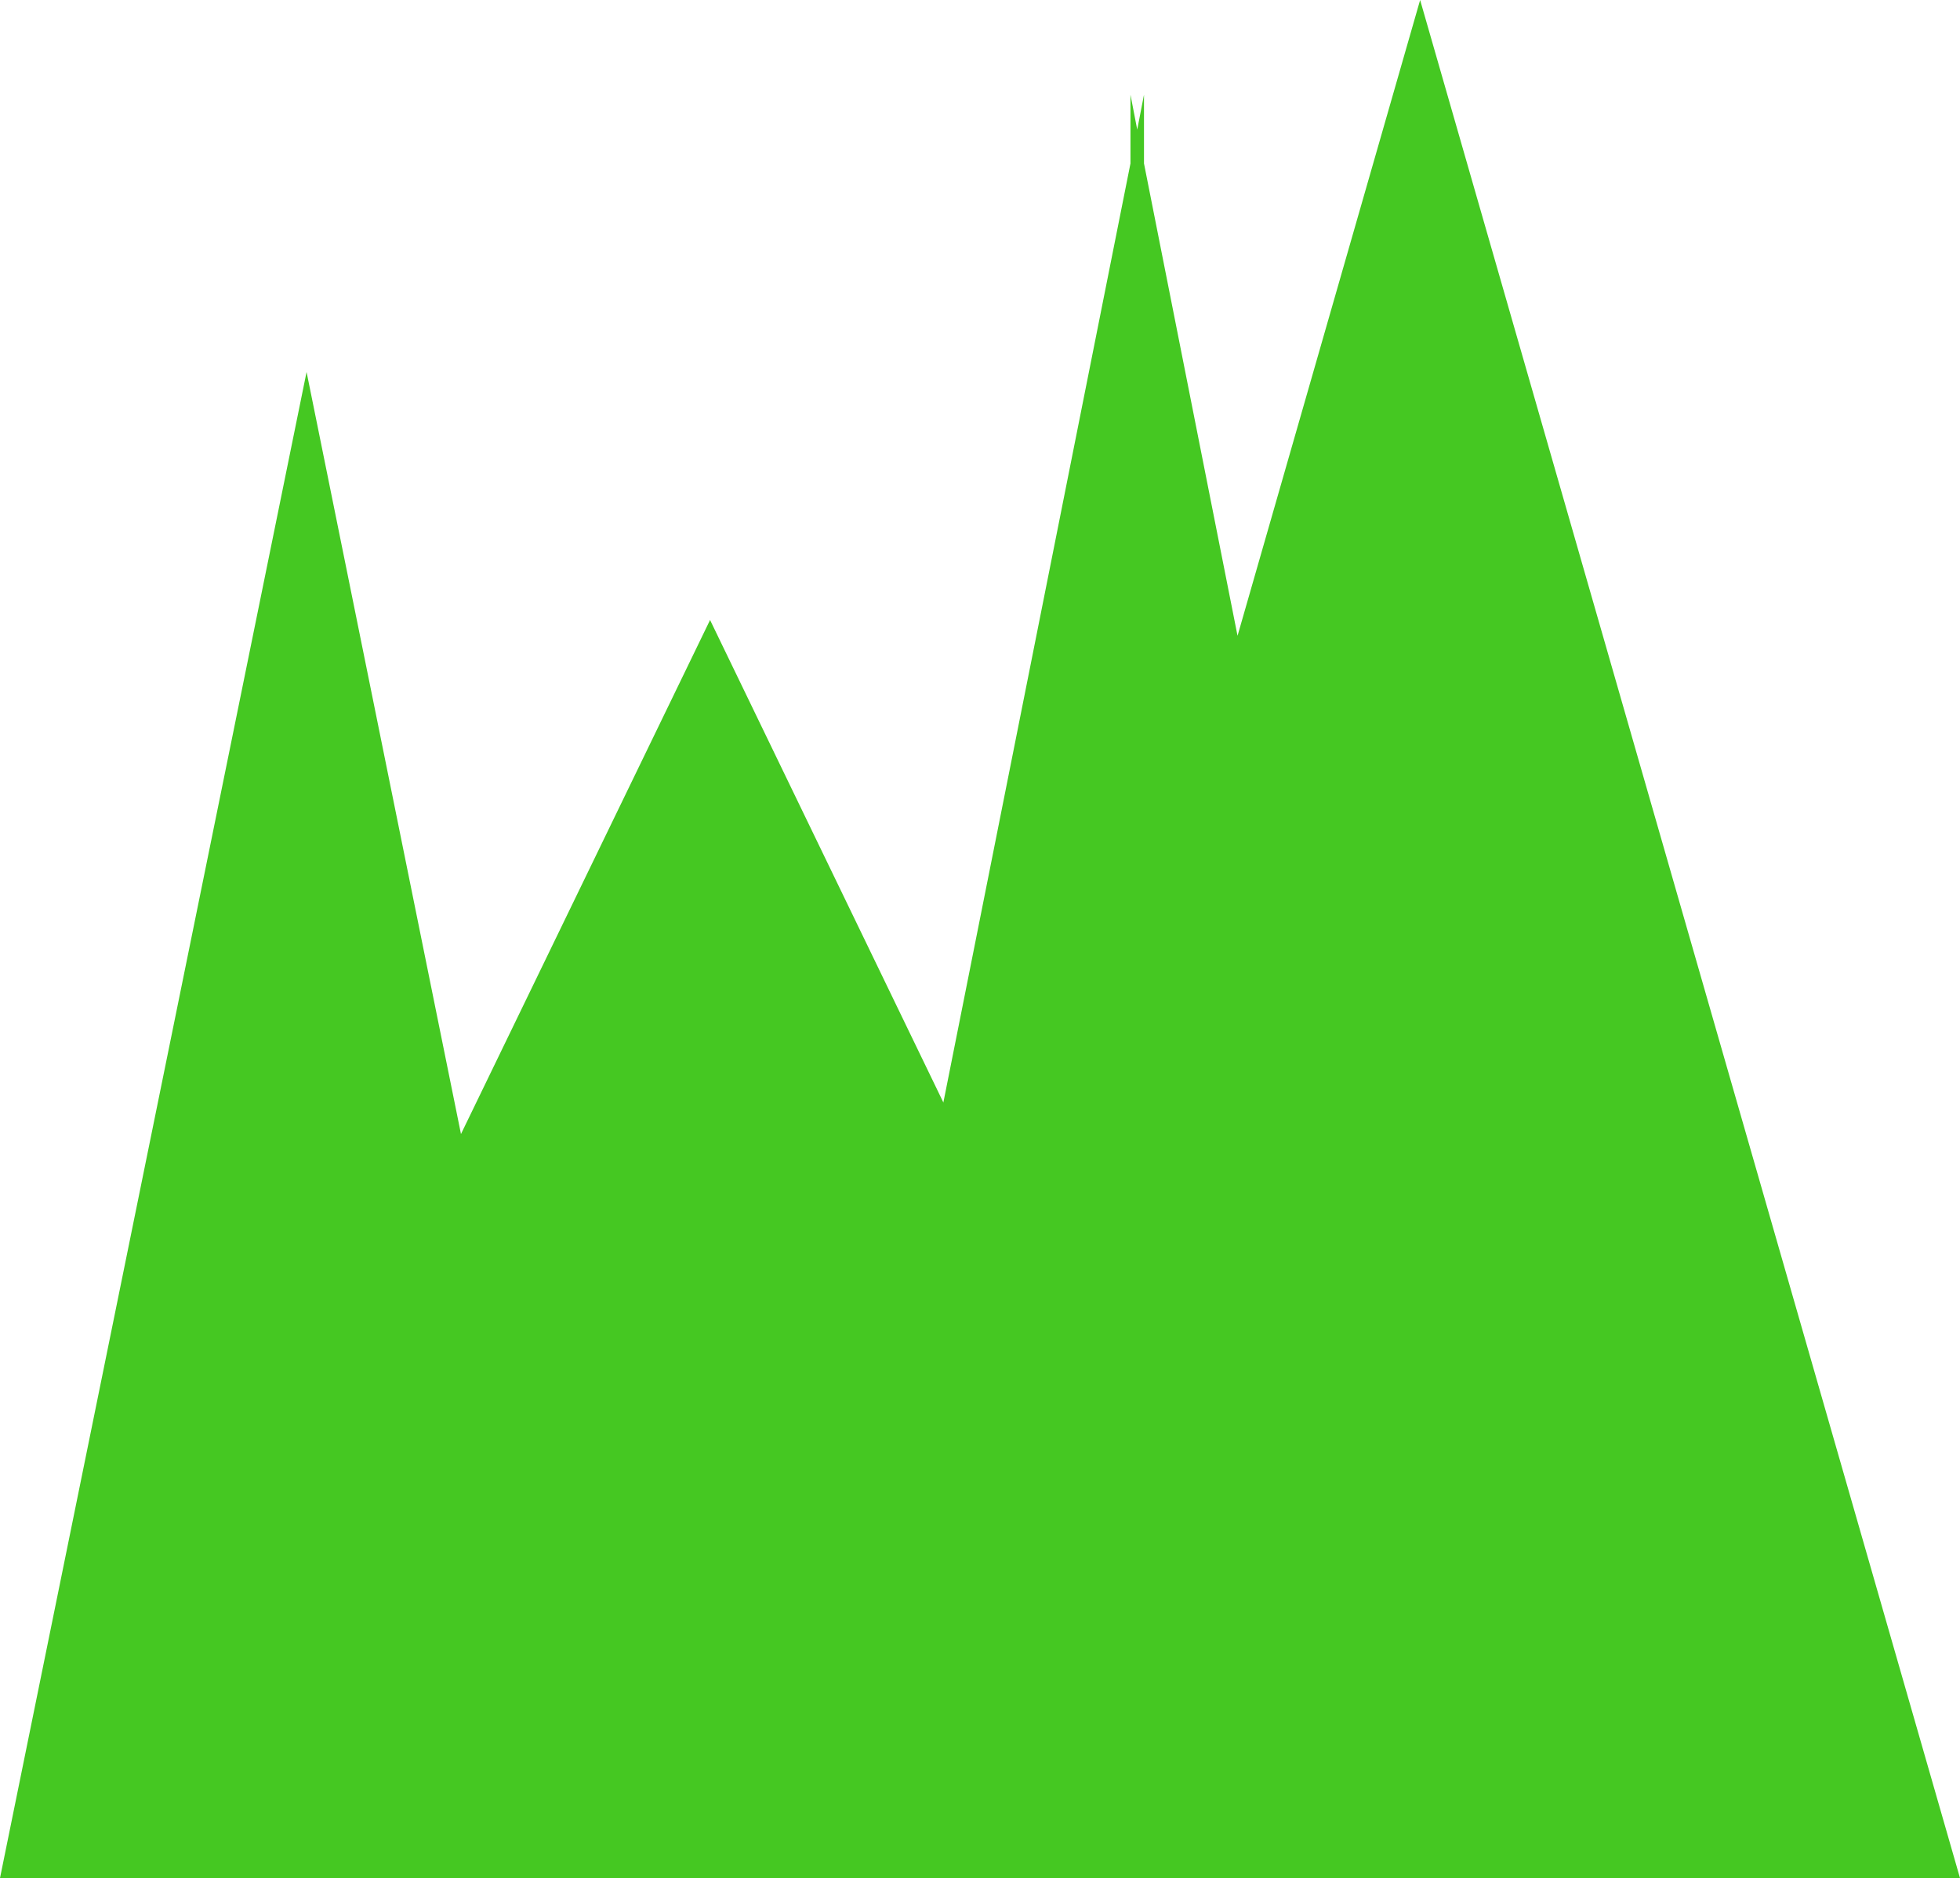 <?xml version="1.0" encoding="utf-8"?>
<!-- Generator: Adobe Illustrator 19.1.0, SVG Export Plug-In . SVG Version: 6.00 Build 0)  -->
<svg version="1.1" id="Layer_1" xmlns="http://www.w3.org/2000/svg" xmlns:xlink="http://www.w3.org/1999/xlink" x="0px" y="0px"
	 viewBox="0 0 173.9 166.6" style="enable-background:new 0 0 173.9 166.6;" xml:space="preserve">
<style type="text/css">
	.st0{fill:#45C822;}
</style>
<polygon class="st0" points="126,0 109.8,56.4 101.5,14.5 101.5,8.4 100.9,11.5 100.3,8.4 100.3,14.5 83.7,97.8 63,55 40.9,100.6
	27.2,33 0,166.6 8.9,166.6 27.2,166.6 54.3,166.6 63,166.6 70,166.6 78.2,166.6 90,166.6 100.3,166.6 101.5,166.6 117,166.6
	126,166.6 131.7,166.6 173.9,166.6 "/>
</svg>
